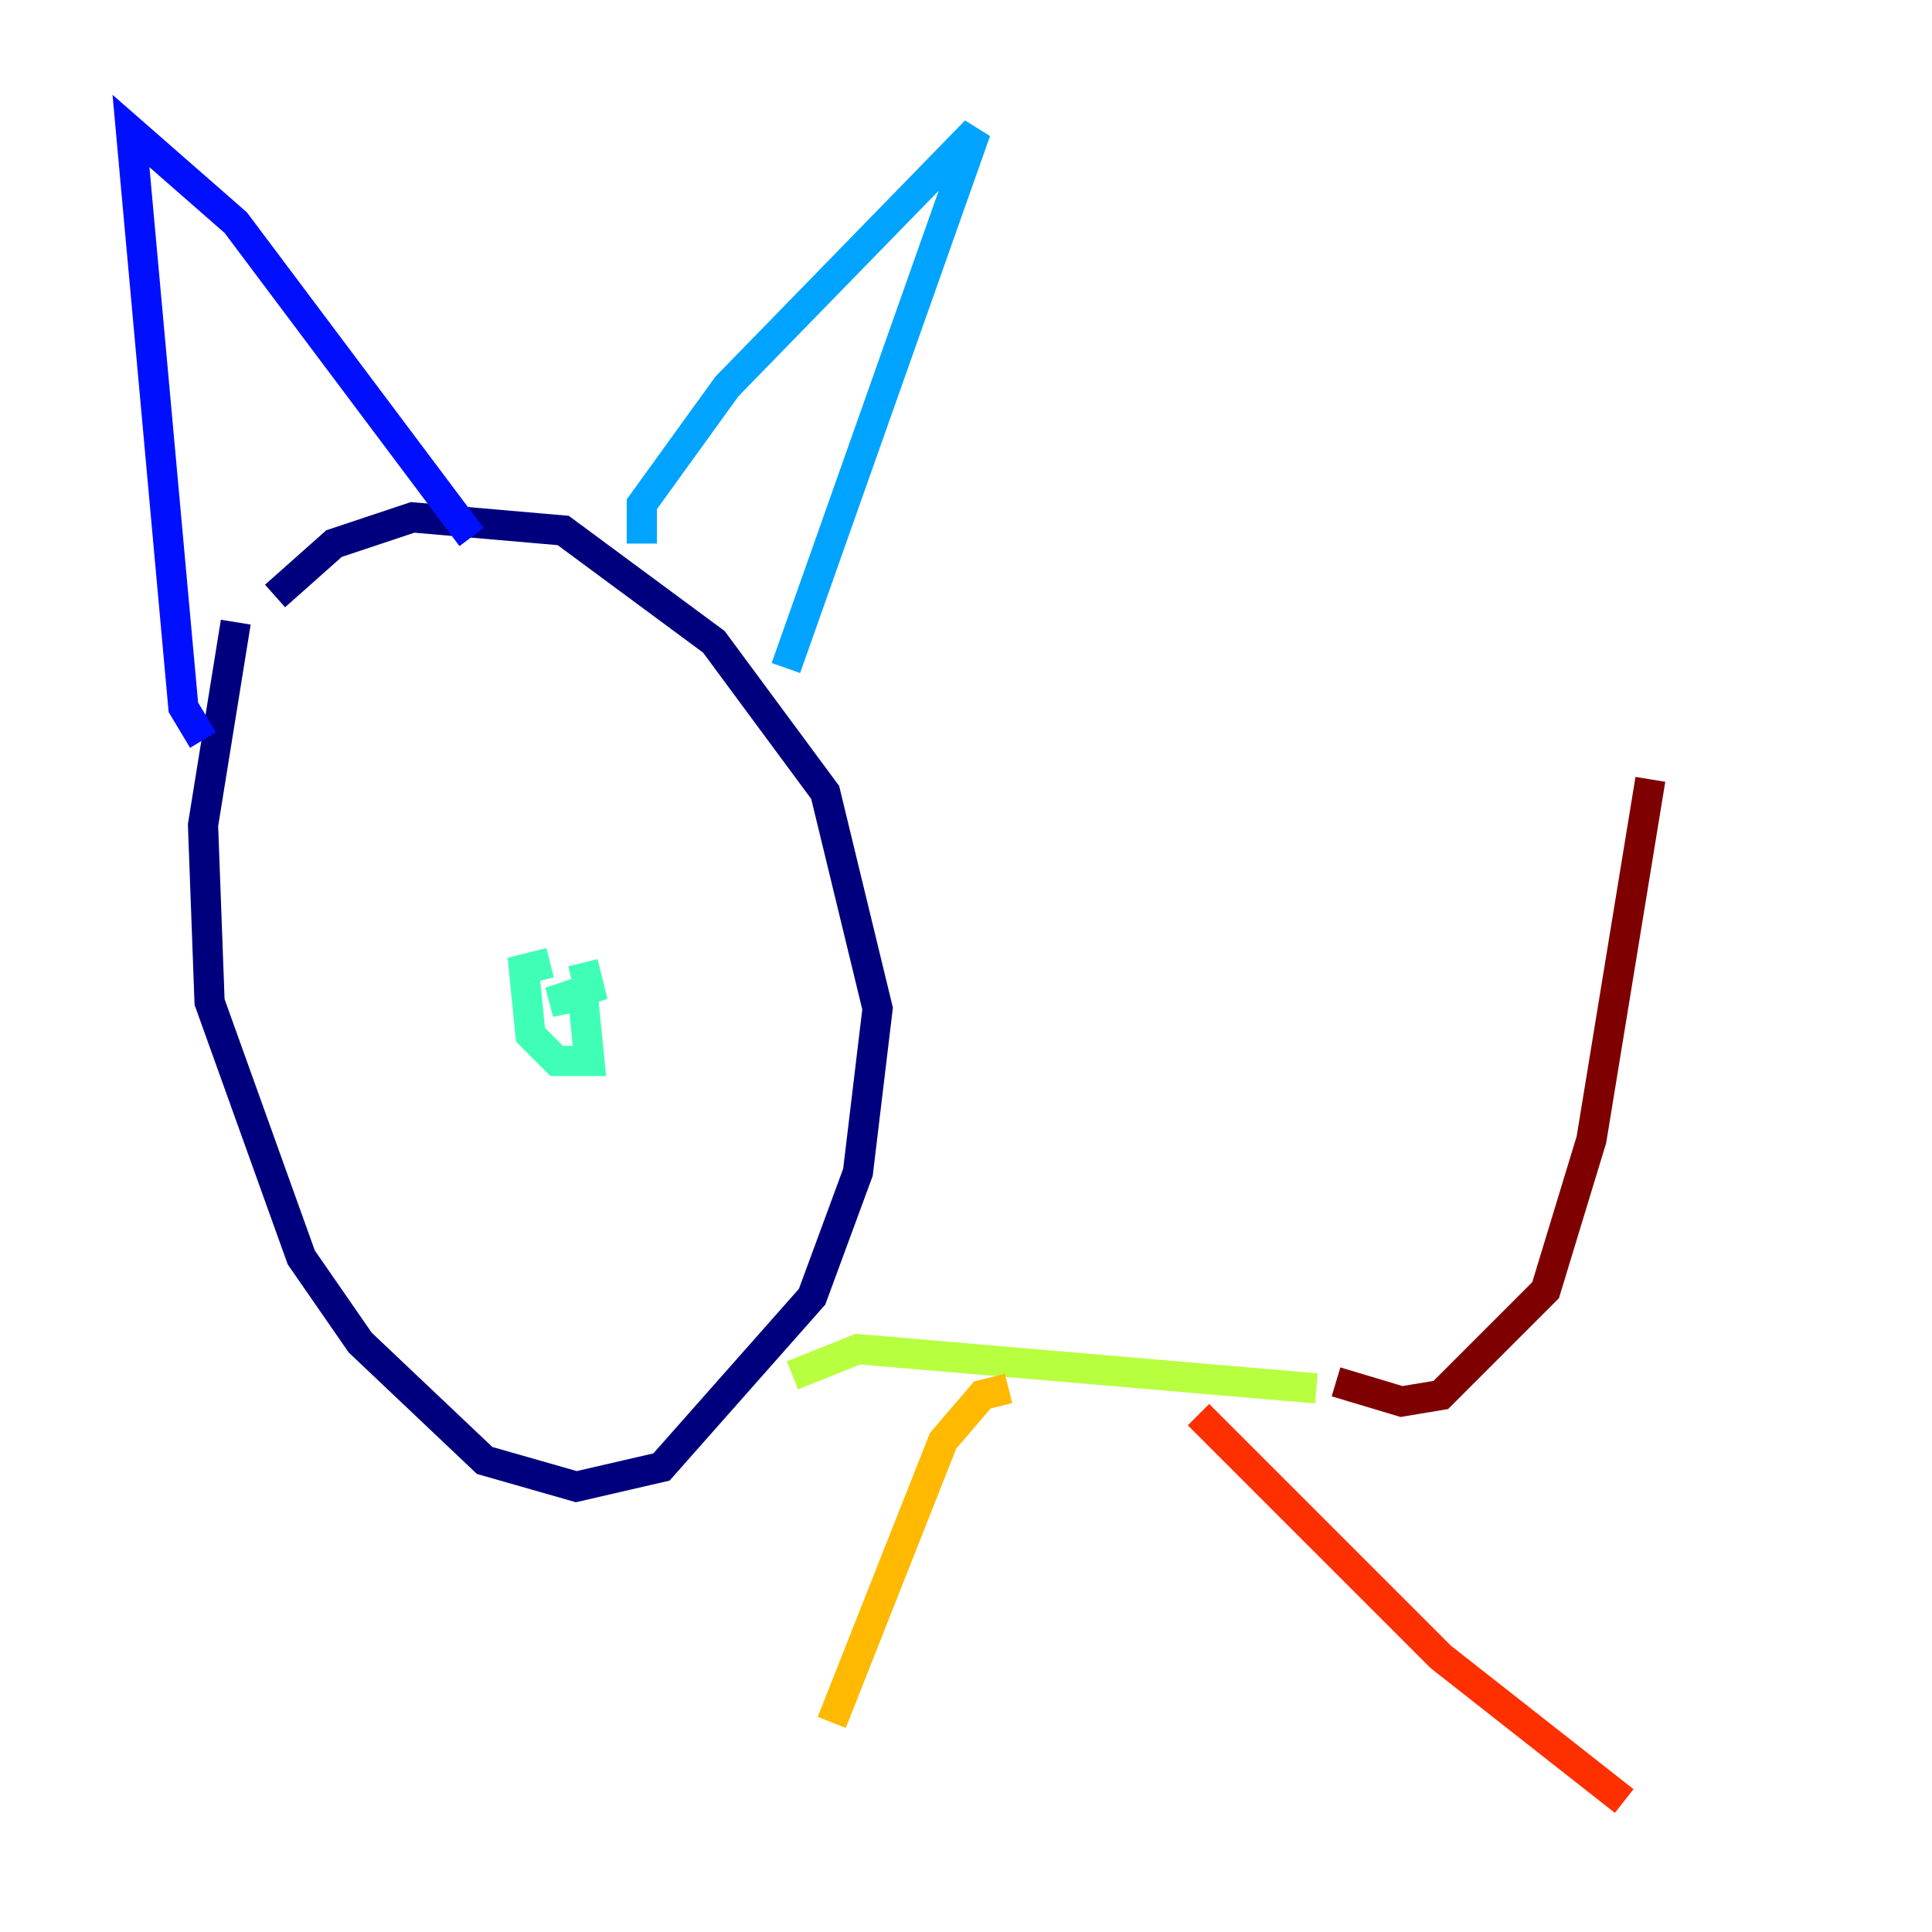<?xml version="1.0" encoding="utf-8" ?>
<svg baseProfile="tiny" height="128" version="1.2" viewBox="0,0,128,128" width="128" xmlns="http://www.w3.org/2000/svg" xmlns:ev="http://www.w3.org/2001/xml-events" xmlns:xlink="http://www.w3.org/1999/xlink"><defs /><polyline fill="none" points="15.62,41.22 13.451,54.671 13.885,66.386 19.959,83.308 23.864,88.949 32.108,96.759 38.183,98.495 43.824,97.193 53.803,85.912 56.841,77.668 58.142,66.82 54.671,52.502 47.295,42.522 37.315,35.146 27.336,34.278 22.129,36.014 18.224,39.485" stroke="#00007f" stroke-width="2" /><polyline fill="none" points="13.451,49.031 12.149,46.861 8.678,8.678 15.62,14.752 31.241,35.58" stroke="#0010ff" stroke-width="2" /><polyline fill="none" points="42.522,36.014 42.522,33.41 48.163,25.6 64.651,8.678 52.068,44.258" stroke="#00a4ff" stroke-width="2" /><polyline fill="none" points="36.447,63.783 34.712,64.217 35.146,68.556 36.881,70.291 39.051,70.291 38.617,65.953 36.447,66.386 39.051,65.519 38.617,63.783" stroke="#3fffb7" stroke-width="2" /><polyline fill="none" points="52.502,91.119 56.841,89.383 87.214,91.986" stroke="#b7ff3f" stroke-width="2" /><polyline fill="none" points="66.82,91.986 65.085,92.42 62.481,95.458 55.105,114.115" stroke="#ffb900" stroke-width="2" /><polyline fill="none" points="79.403,93.722 95.458,109.776 107.607,119.322" stroke="#ff3000" stroke-width="2" /><polyline fill="none" points="88.515,91.552 92.854,92.854 95.458,92.42 102.4,85.478 105.437,75.498 109.342,51.634" stroke="#7f0000" stroke-width="2" /></svg>